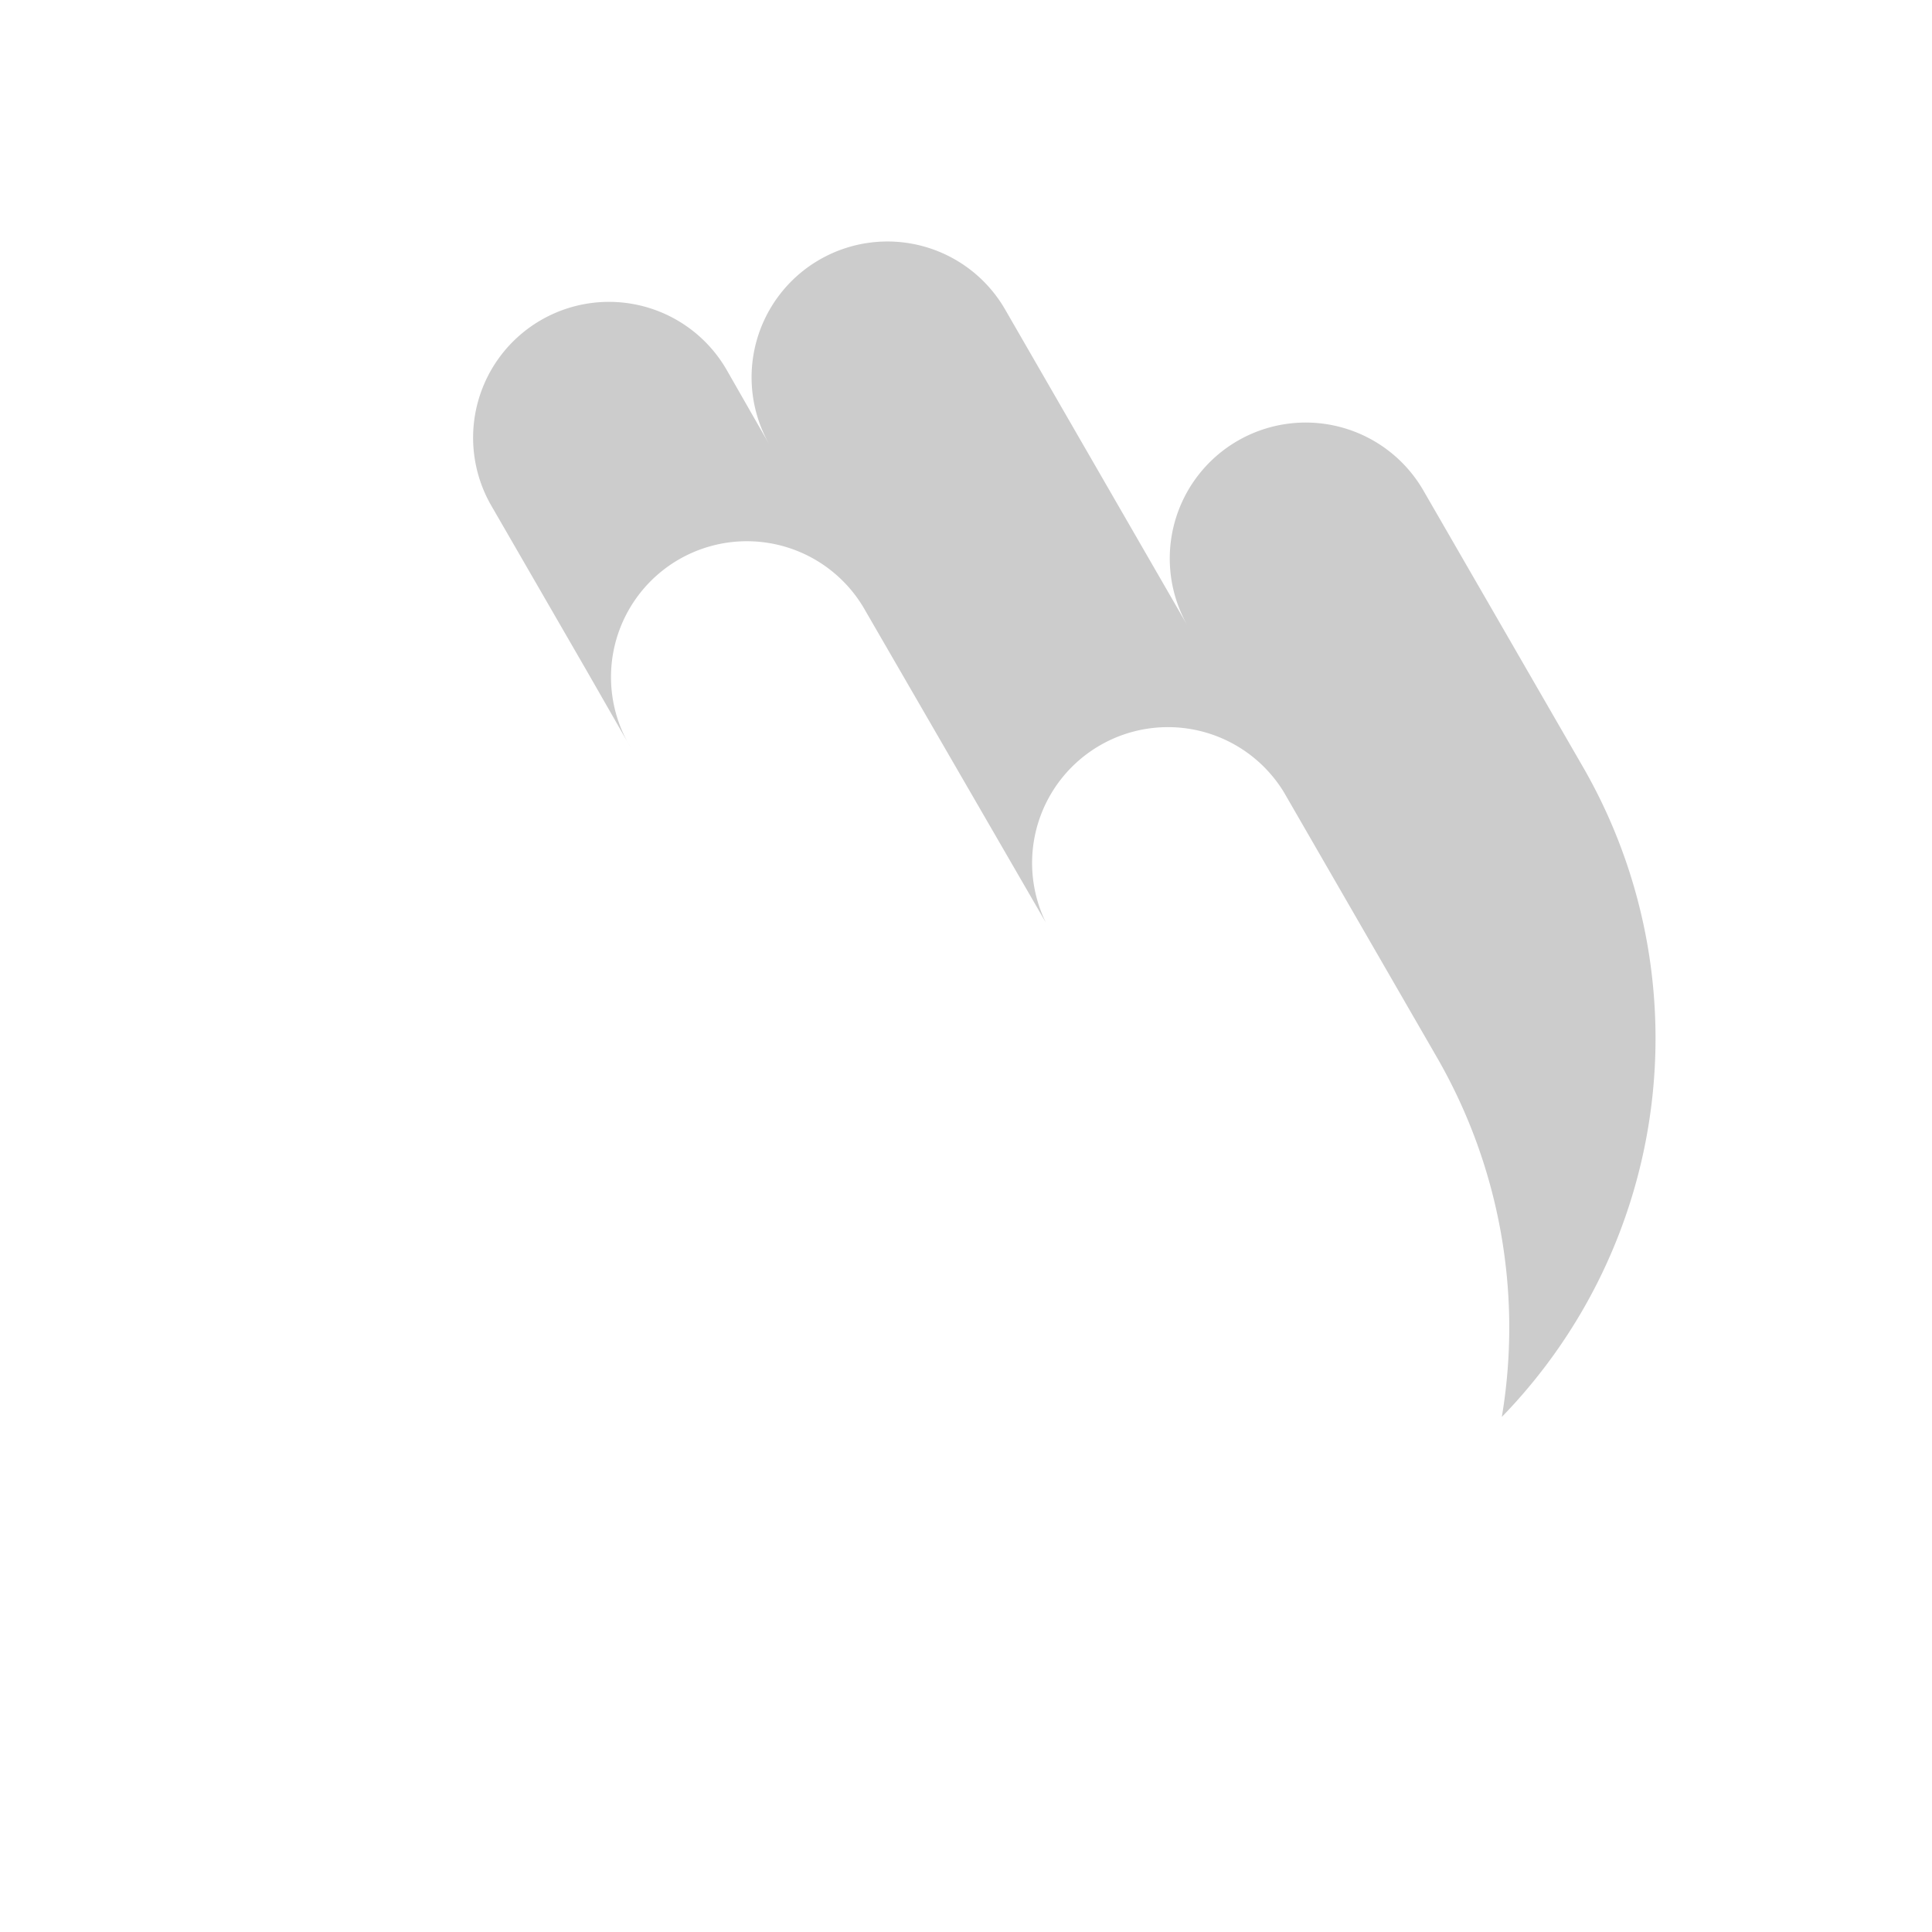 <svg xmlns="http://www.w3.org/2000/svg" viewBox="0 0 256 256" style=""><path width="256" height="256" fill="none" d="M0 0 L256 0 L256 256 L0 256 Z" class="qHxMMYwx_0"></path><path d="M209.72,101.57,188.61,65a18,18,0,0,0-31.2,18L133.18,41A18,18,0,1,0,102,59L96.28,49A18,18,0,1,0,65.1,67L77.81,89l5.73,10a18,18,0,1,1,31.17-18l23.88,41.26A18,18,0,0,1,170.14,105l20.2,35A71.67,71.67,0,0,1,199,187.75h0A72,72,0,0,0,209.72,101.57Z" opacity="0.2" class="qHxMMYwx_1"></path><path fill="none" stroke="currentColor" stroke-linecap="round" stroke-linejoin="round" stroke-width="16" d="M168,8L168,24" class="qHxMMYwx_2"></path><path fill="none" stroke="currentColor" stroke-linecap="round" stroke-linejoin="round" stroke-width="16" d="M208,21.02L200,34.13" class="qHxMMYwx_3"></path><path fill="none" stroke="currentColor" stroke-linecap="round" stroke-linejoin="round" stroke-width="16" d="M235.66,56L220.62,60.85" class="qHxMMYwx_4"></path><path d="M83.54,99,77.81,89a18,18,0,1,0-31.18,18l19,32.91" fill="none" stroke="currentColor" stroke-linecap="round" stroke-linejoin="round" stroke-width="16" class="qHxMMYwx_5"></path><path d="M109.55,144l-26-45a18,18,0,1,1,31.17-18l36.45,63" fill="none" stroke="currentColor" stroke-linecap="round" stroke-linejoin="round" stroke-width="16" class="qHxMMYwx_6"></path><path d="M102,59,96.28,49A18,18,0,1,0,65.1,67L77.81,89" fill="none" stroke="currentColor" stroke-linecap="round" stroke-linejoin="round" stroke-width="16" class="qHxMMYwx_7"></path><path d="M114.71,81,102,59a18,18,0,1,1,31.17-18l37,64" fill="none" stroke="currentColor" stroke-linecap="round" stroke-linejoin="round" stroke-width="16" class="qHxMMYwx_8"></path><path d="M199,187.76a72,72,0,0,0,10.7-86.19L188.61,65a18,18,0,0,0-31.18,18" fill="none" stroke="currentColor" stroke-linecap="round" stroke-linejoin="round" stroke-width="16" class="qHxMMYwx_9"></path><path d="M81.81,168,61.59,133a18,18,0,0,0-31.18,18L40,167.59,65.63,212a72,72,0,0,0,124.71-72l-20.2-35A18,18,0,1,0,139,123" fill="none" stroke="currentColor" stroke-linecap="round" stroke-linejoin="round" stroke-width="16" class="qHxMMYwx_10"></path><style data-made-with="vivus-instant">.qHxMMYwx_0{stroke-dasharray:1024 1026;stroke-dashoffset:1025;animation:qHxMMYwx_draw_0 7200ms linear 0ms infinite,qHxMMYwx_fade 7200ms linear 0ms infinite;}.qHxMMYwx_1{stroke-dasharray:652 654;stroke-dashoffset:653;animation:qHxMMYwx_draw_1 7200ms linear 0ms infinite,qHxMMYwx_fade 7200ms linear 0ms infinite;}.qHxMMYwx_2{stroke-dasharray:16 18;stroke-dashoffset:17;animation:qHxMMYwx_draw_2 7200ms linear 0ms infinite,qHxMMYwx_fade 7200ms linear 0ms infinite;}.qHxMMYwx_3{stroke-dasharray:16 18;stroke-dashoffset:17;animation:qHxMMYwx_draw_3 7200ms linear 0ms infinite,qHxMMYwx_fade 7200ms linear 0ms infinite;}.qHxMMYwx_4{stroke-dasharray:16 18;stroke-dashoffset:17;animation:qHxMMYwx_draw_4 7200ms linear 0ms infinite,qHxMMYwx_fade 7200ms linear 0ms infinite;}.qHxMMYwx_5{stroke-dasharray:107 109;stroke-dashoffset:108;animation:qHxMMYwx_draw_5 7200ms linear 0ms infinite,qHxMMYwx_fade 7200ms linear 0ms infinite;}.qHxMMYwx_6{stroke-dasharray:182 184;stroke-dashoffset:183;animation:qHxMMYwx_draw_6 7200ms linear 0ms infinite,qHxMMYwx_fade 7200ms linear 0ms infinite;}.qHxMMYwx_7{stroke-dasharray:94 96;stroke-dashoffset:95;animation:qHxMMYwx_draw_7 7200ms linear 0ms infinite,qHxMMYwx_fade 7200ms linear 0ms infinite;}.qHxMMYwx_8{stroke-dasharray:157 159;stroke-dashoffset:158;animation:qHxMMYwx_draw_8 7200ms linear 0ms infinite,qHxMMYwx_fade 7200ms linear 0ms infinite;}.qHxMMYwx_9{stroke-dasharray:193 195;stroke-dashoffset:194;animation:qHxMMYwx_draw_9 7200ms linear 0ms infinite,qHxMMYwx_fade 7200ms linear 0ms infinite;}.qHxMMYwx_10{stroke-dasharray:493 495;stroke-dashoffset:494;animation:qHxMMYwx_draw_10 7200ms linear 0ms infinite,qHxMMYwx_fade 7200ms linear 0ms infinite;}@keyframes qHxMMYwx_draw{100%{stroke-dashoffset:0;}}@keyframes qHxMMYwx_fade{0%{stroke-opacity:1;}94.444%{stroke-opacity:1;}100%{stroke-opacity:0;}}@keyframes qHxMMYwx_draw_0{11.111%{stroke-dashoffset: 1025}38.889%{ stroke-dashoffset: 0;}100%{ stroke-dashoffset: 0;}}@keyframes qHxMMYwx_draw_1{12.5%{stroke-dashoffset: 653}40.278%{ stroke-dashoffset: 0;}100%{ stroke-dashoffset: 0;}}@keyframes qHxMMYwx_draw_2{13.889%{stroke-dashoffset: 17}41.667%{ stroke-dashoffset: 0;}100%{ stroke-dashoffset: 0;}}@keyframes qHxMMYwx_draw_3{15.278%{stroke-dashoffset: 17}43.056%{ stroke-dashoffset: 0;}100%{ stroke-dashoffset: 0;}}@keyframes qHxMMYwx_draw_4{16.667%{stroke-dashoffset: 17}44.444%{ stroke-dashoffset: 0;}100%{ stroke-dashoffset: 0;}}@keyframes qHxMMYwx_draw_5{18.056%{stroke-dashoffset: 108}45.833%{ stroke-dashoffset: 0;}100%{ stroke-dashoffset: 0;}}@keyframes qHxMMYwx_draw_6{19.444%{stroke-dashoffset: 183}47.222%{ stroke-dashoffset: 0;}100%{ stroke-dashoffset: 0;}}@keyframes qHxMMYwx_draw_7{20.833%{stroke-dashoffset: 95}48.611%{ stroke-dashoffset: 0;}100%{ stroke-dashoffset: 0;}}@keyframes qHxMMYwx_draw_8{22.222%{stroke-dashoffset: 158}50%{ stroke-dashoffset: 0;}100%{ stroke-dashoffset: 0;}}@keyframes qHxMMYwx_draw_9{23.611%{stroke-dashoffset: 194}51.389%{ stroke-dashoffset: 0;}100%{ stroke-dashoffset: 0;}}@keyframes qHxMMYwx_draw_10{25%{stroke-dashoffset: 494}52.778%{ stroke-dashoffset: 0;}100%{ stroke-dashoffset: 0;}}</style></svg>